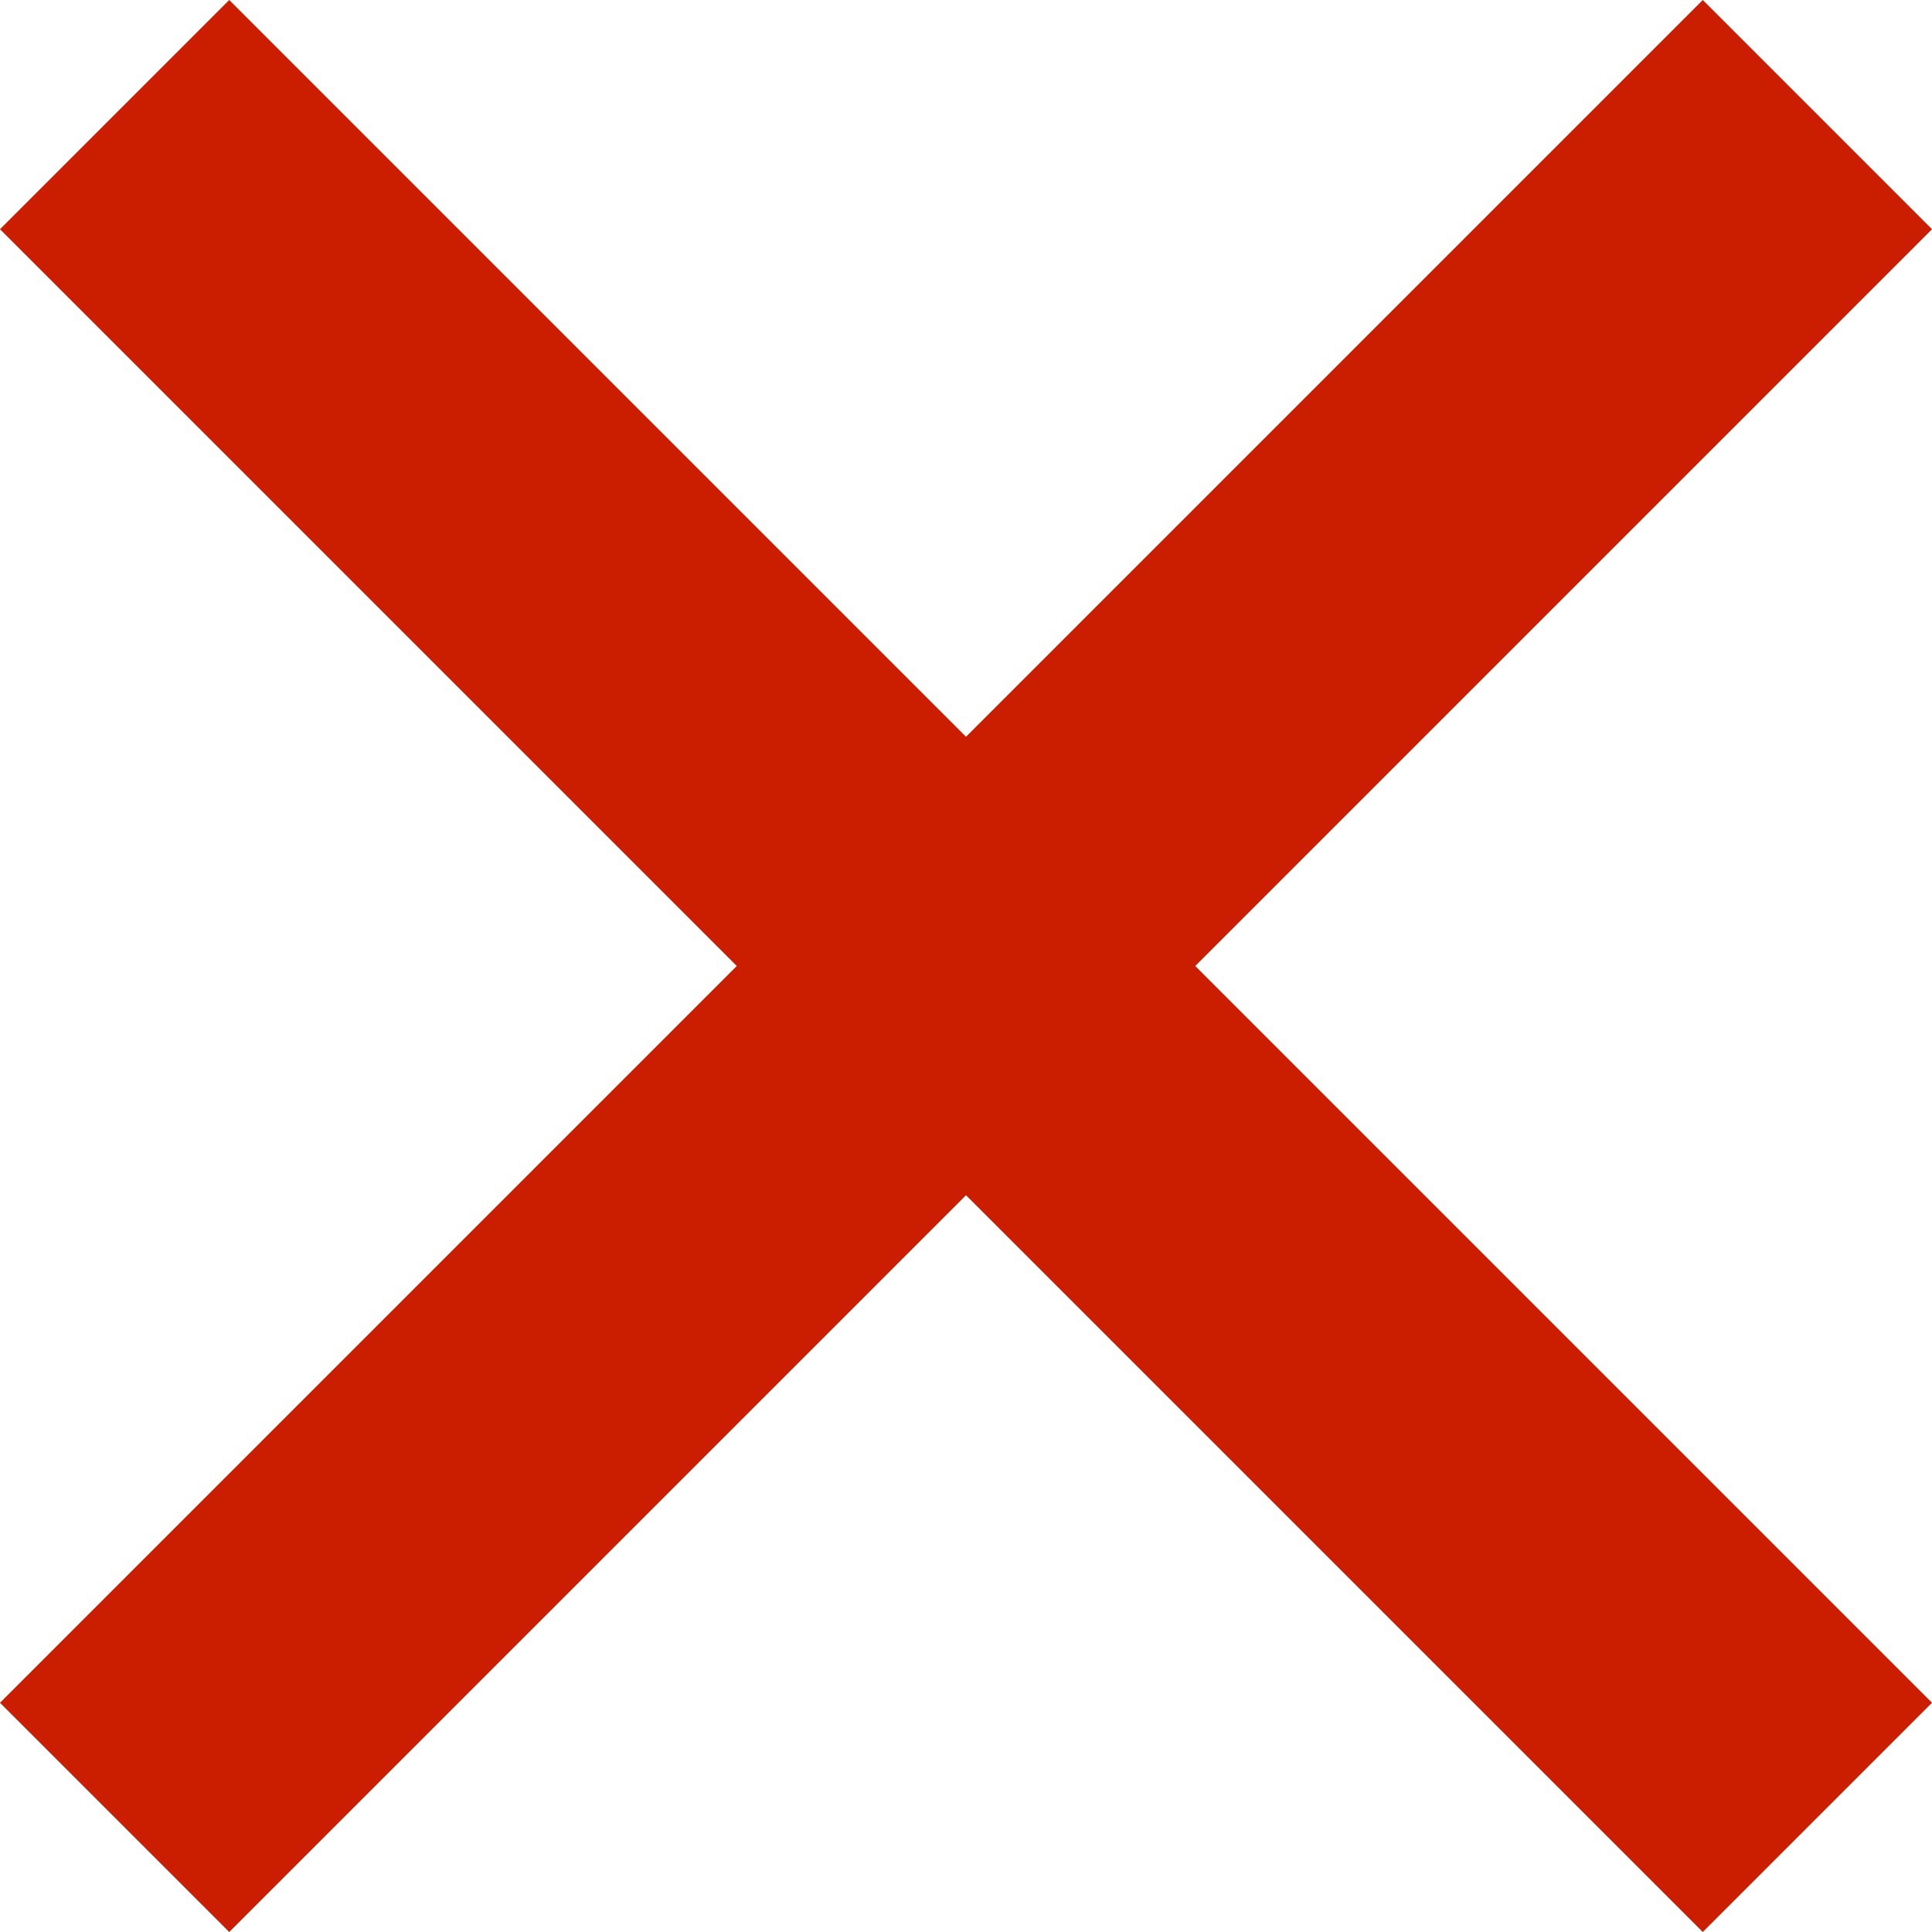 <?xml version="1.0" encoding="utf-8"?>
<!-- Generator: Adobe Illustrator 21.1.0, SVG Export Plug-In . SVG Version: 6.00 Build 0)  -->
<svg version="1.1" id="Слой_3_копия_2" xmlns="http://www.w3.org/2000/svg" xmlns:xlink="http://www.w3.org/1999/xlink"
	 x="0px" y="0px" viewBox="0 0 23.6 23.6" style="enable-background:new 0 0 23.6 23.6;" xml:space="preserve">
<style type="text/css">
	.st0{fill:#CB1D00;}
</style>
<polygon class="st0" points="23.6,2.8 20.8,0 11.8,9 2.8,0 0,2.8 9,11.8 0,20.8 2.8,23.6 11.8,14.6 20.8,23.6 23.6,20.8 14.6,11.8 
	"/>
</svg>
